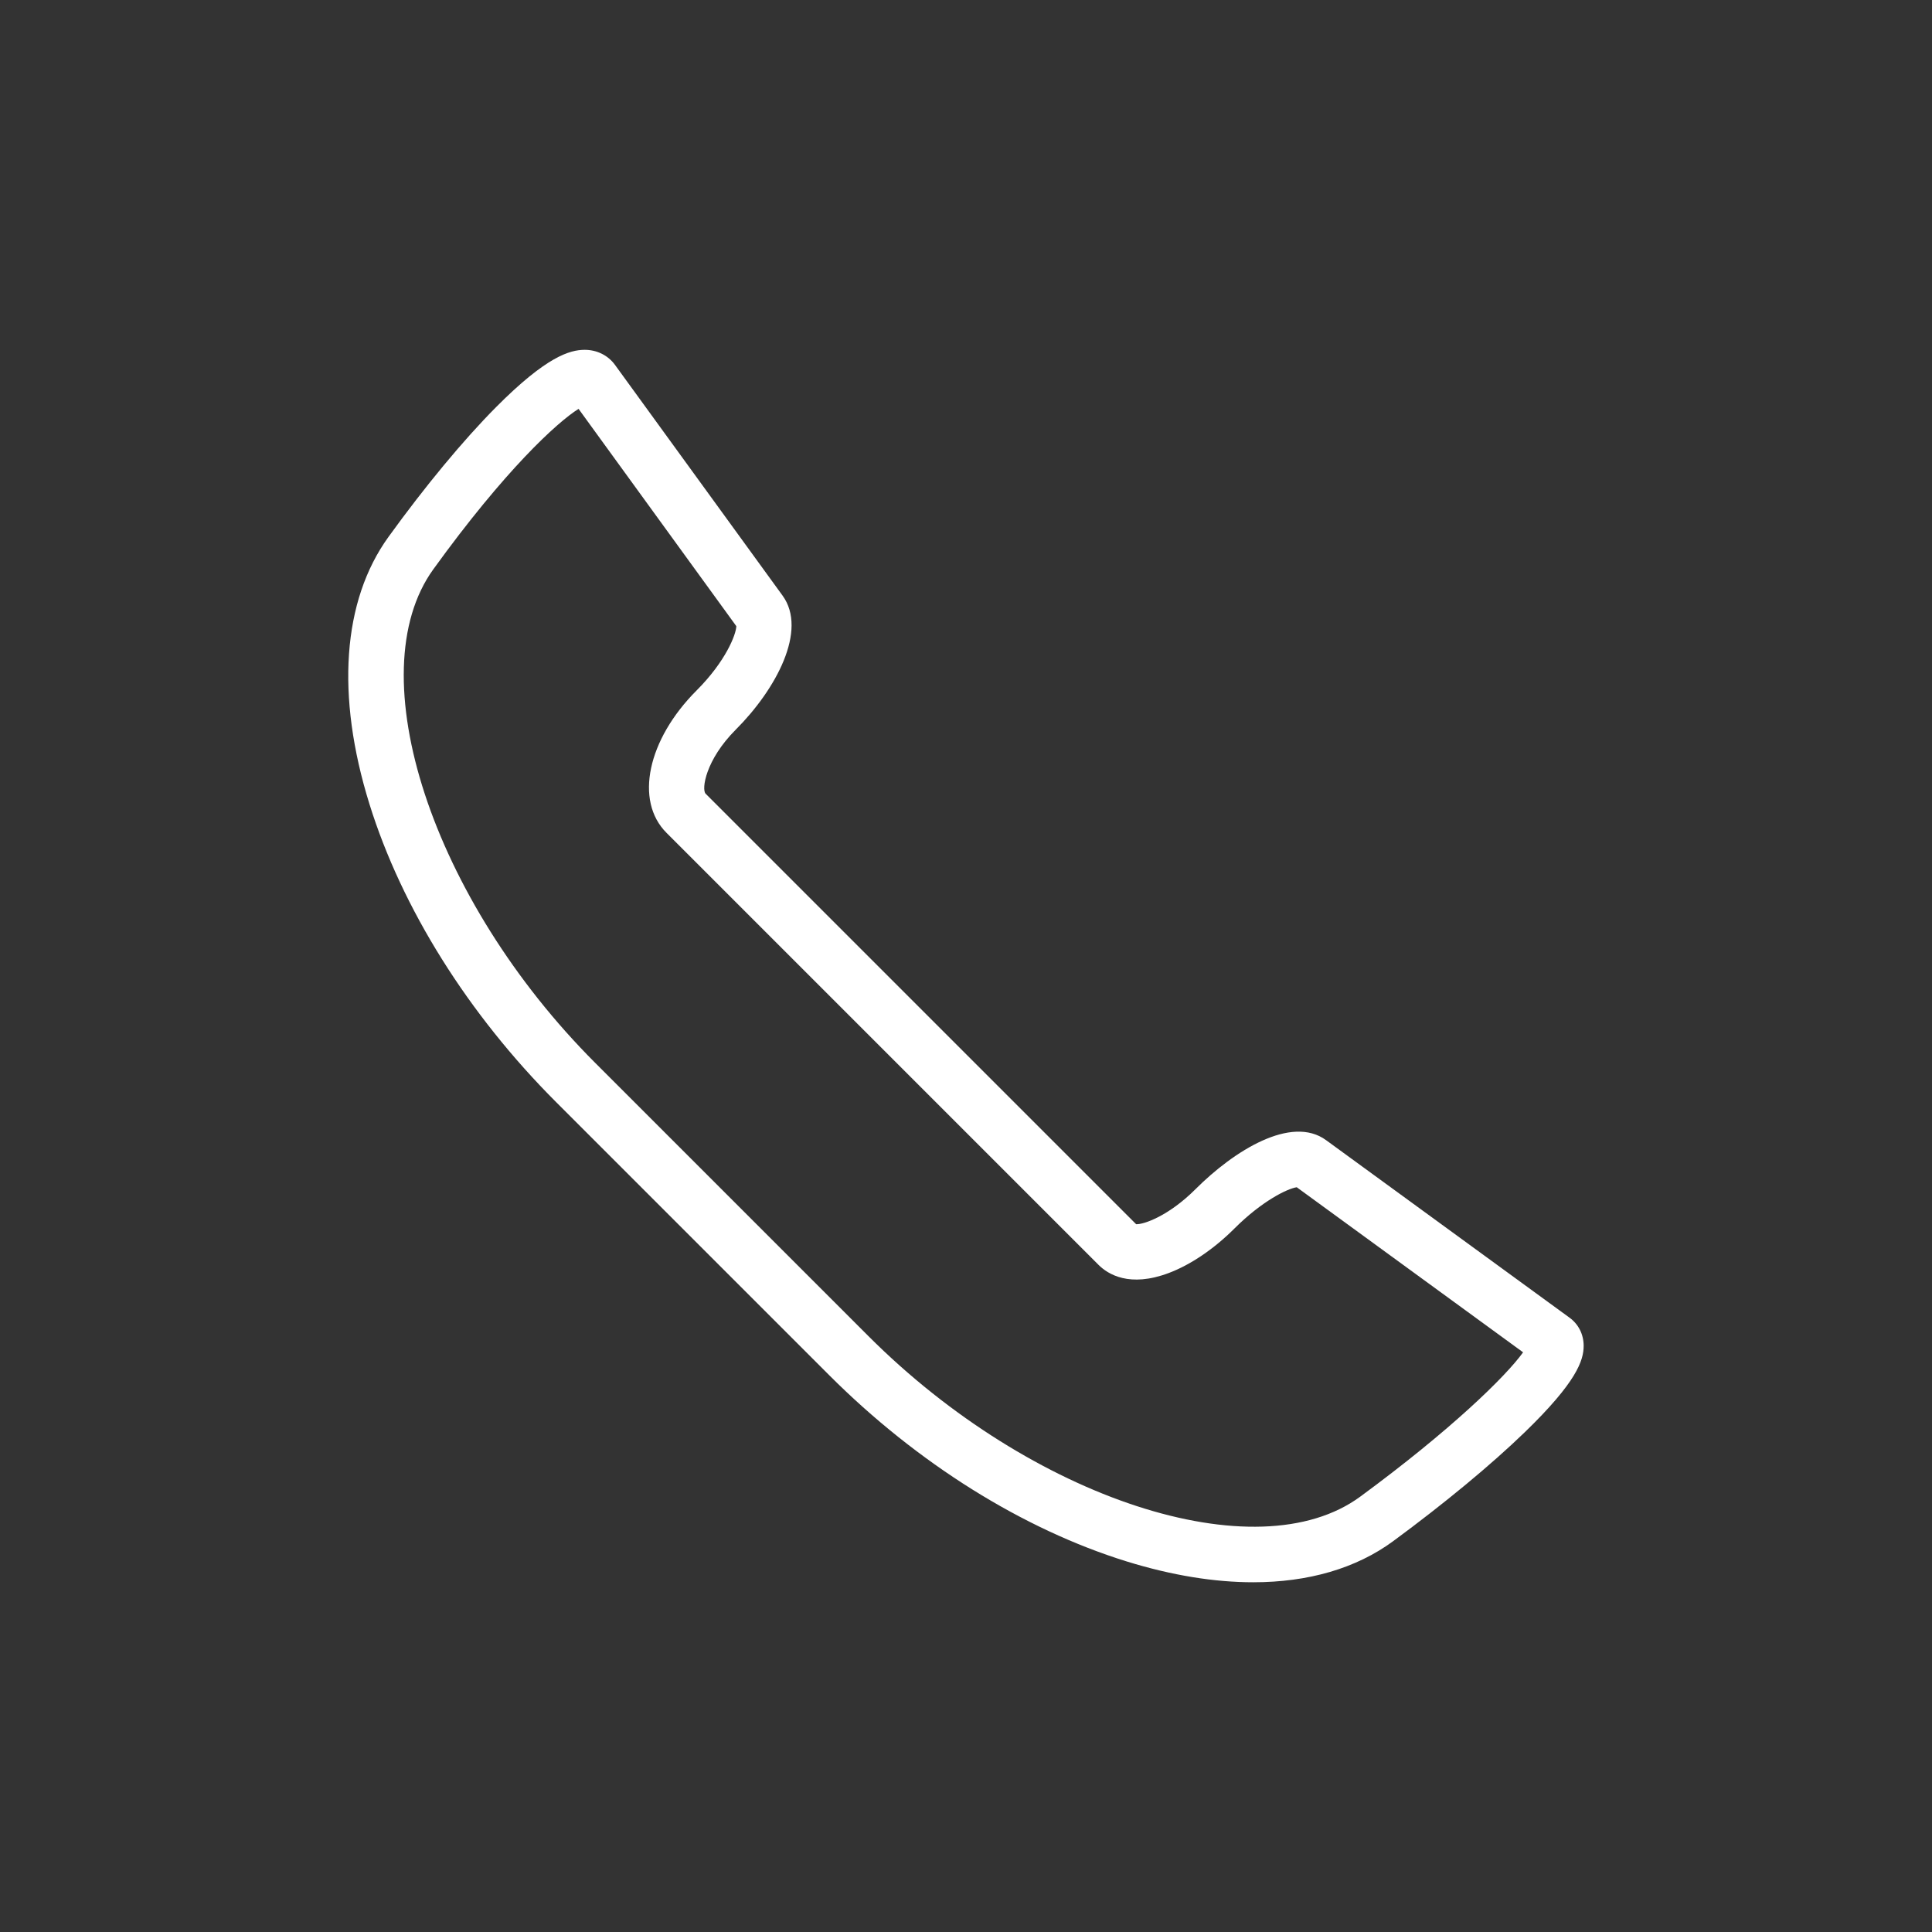 <?xml version="1.0" encoding="utf-8"?>
<!-- Generator: Adobe Illustrator 24.1.2, SVG Export Plug-In . SVG Version: 6.00 Build 0)  -->
<svg version="1.1" id="Warstwa_3" xmlns="http://www.w3.org/2000/svg" xmlns:xlink="http://www.w3.org/1999/xlink" x="0px" y="0px"
	 viewBox="0 0 430 430" style="enable-background:new 0 0 430 430;" xml:space="preserve">
<rect x="0" y="0" width="430" height="430" fill="#333333" stroke="none"/>
<style type="text/css">
	.st0{fill:#fff;}
	.st1{fill:#fff;}
	.st2{fill:none;}
	.st3{fill-opacity:0;}
</style>
<g>
	<path class="st1" d="M278.93,352.16c-8.66,0-18.12-1.53-28.12-4.62c-23.14-7.16-46.66-21.87-66.23-41.44l-60.81-60.81
		c-19.57-19.57-34.32-43.12-41.54-66.32c-7.52-24.16-6.02-45.28,4.23-59.47c8.16-11.29,16.67-21.56,23.96-28.9
		c11.21-11.28,16.41-12.73,19.7-12.74c0,0,0.01,0,0.01,0c2.74,0,5.21,1.23,6.76,3.37l37.29,51.34c5.61,7.72-1.46,20.86-10.41,29.81
		c-6.77,6.77-7.66,13.33-6.72,14.27l95.82,95.82c1.67,0.08,7.21-1.81,13.2-7.79c8.57-8.57,21.33-16.57,29.07-10.92l54.21,39.53
		c1.98,1.44,3.12,3.72,3.12,6.24c0.01,3.23-1.54,8.04-13.09,19.22c-7.51,7.27-17.93,15.89-29.33,24.28
		C301.8,349.09,291.17,352.16,278.93,352.16z M128.77,91c-4.78,2.99-16.38,13.63-32.33,35.71c-16.78,23.23-0.28,73.54,36.04,109.86
		l60.81,60.81c36.3,36.3,86.43,52.66,109.46,35.72c20.13-14.8,32.37-26.73,36.24-32.12l-50.38-36.74
		c-2.12,0.32-7.76,3.09-13.83,9.15c-4.57,4.57-9.77,8.1-14.65,9.94c-8.74,3.29-13.54,0.28-15.63-1.81l-96.17-96.17
		c-7.12-7.12-4.23-20.74,6.72-31.69c6.45-6.45,8.79-12.45,8.83-14.3L128.77,91z M164.21,139.8L164.21,139.8L164.21,139.8z"/>
</g>
</svg>
